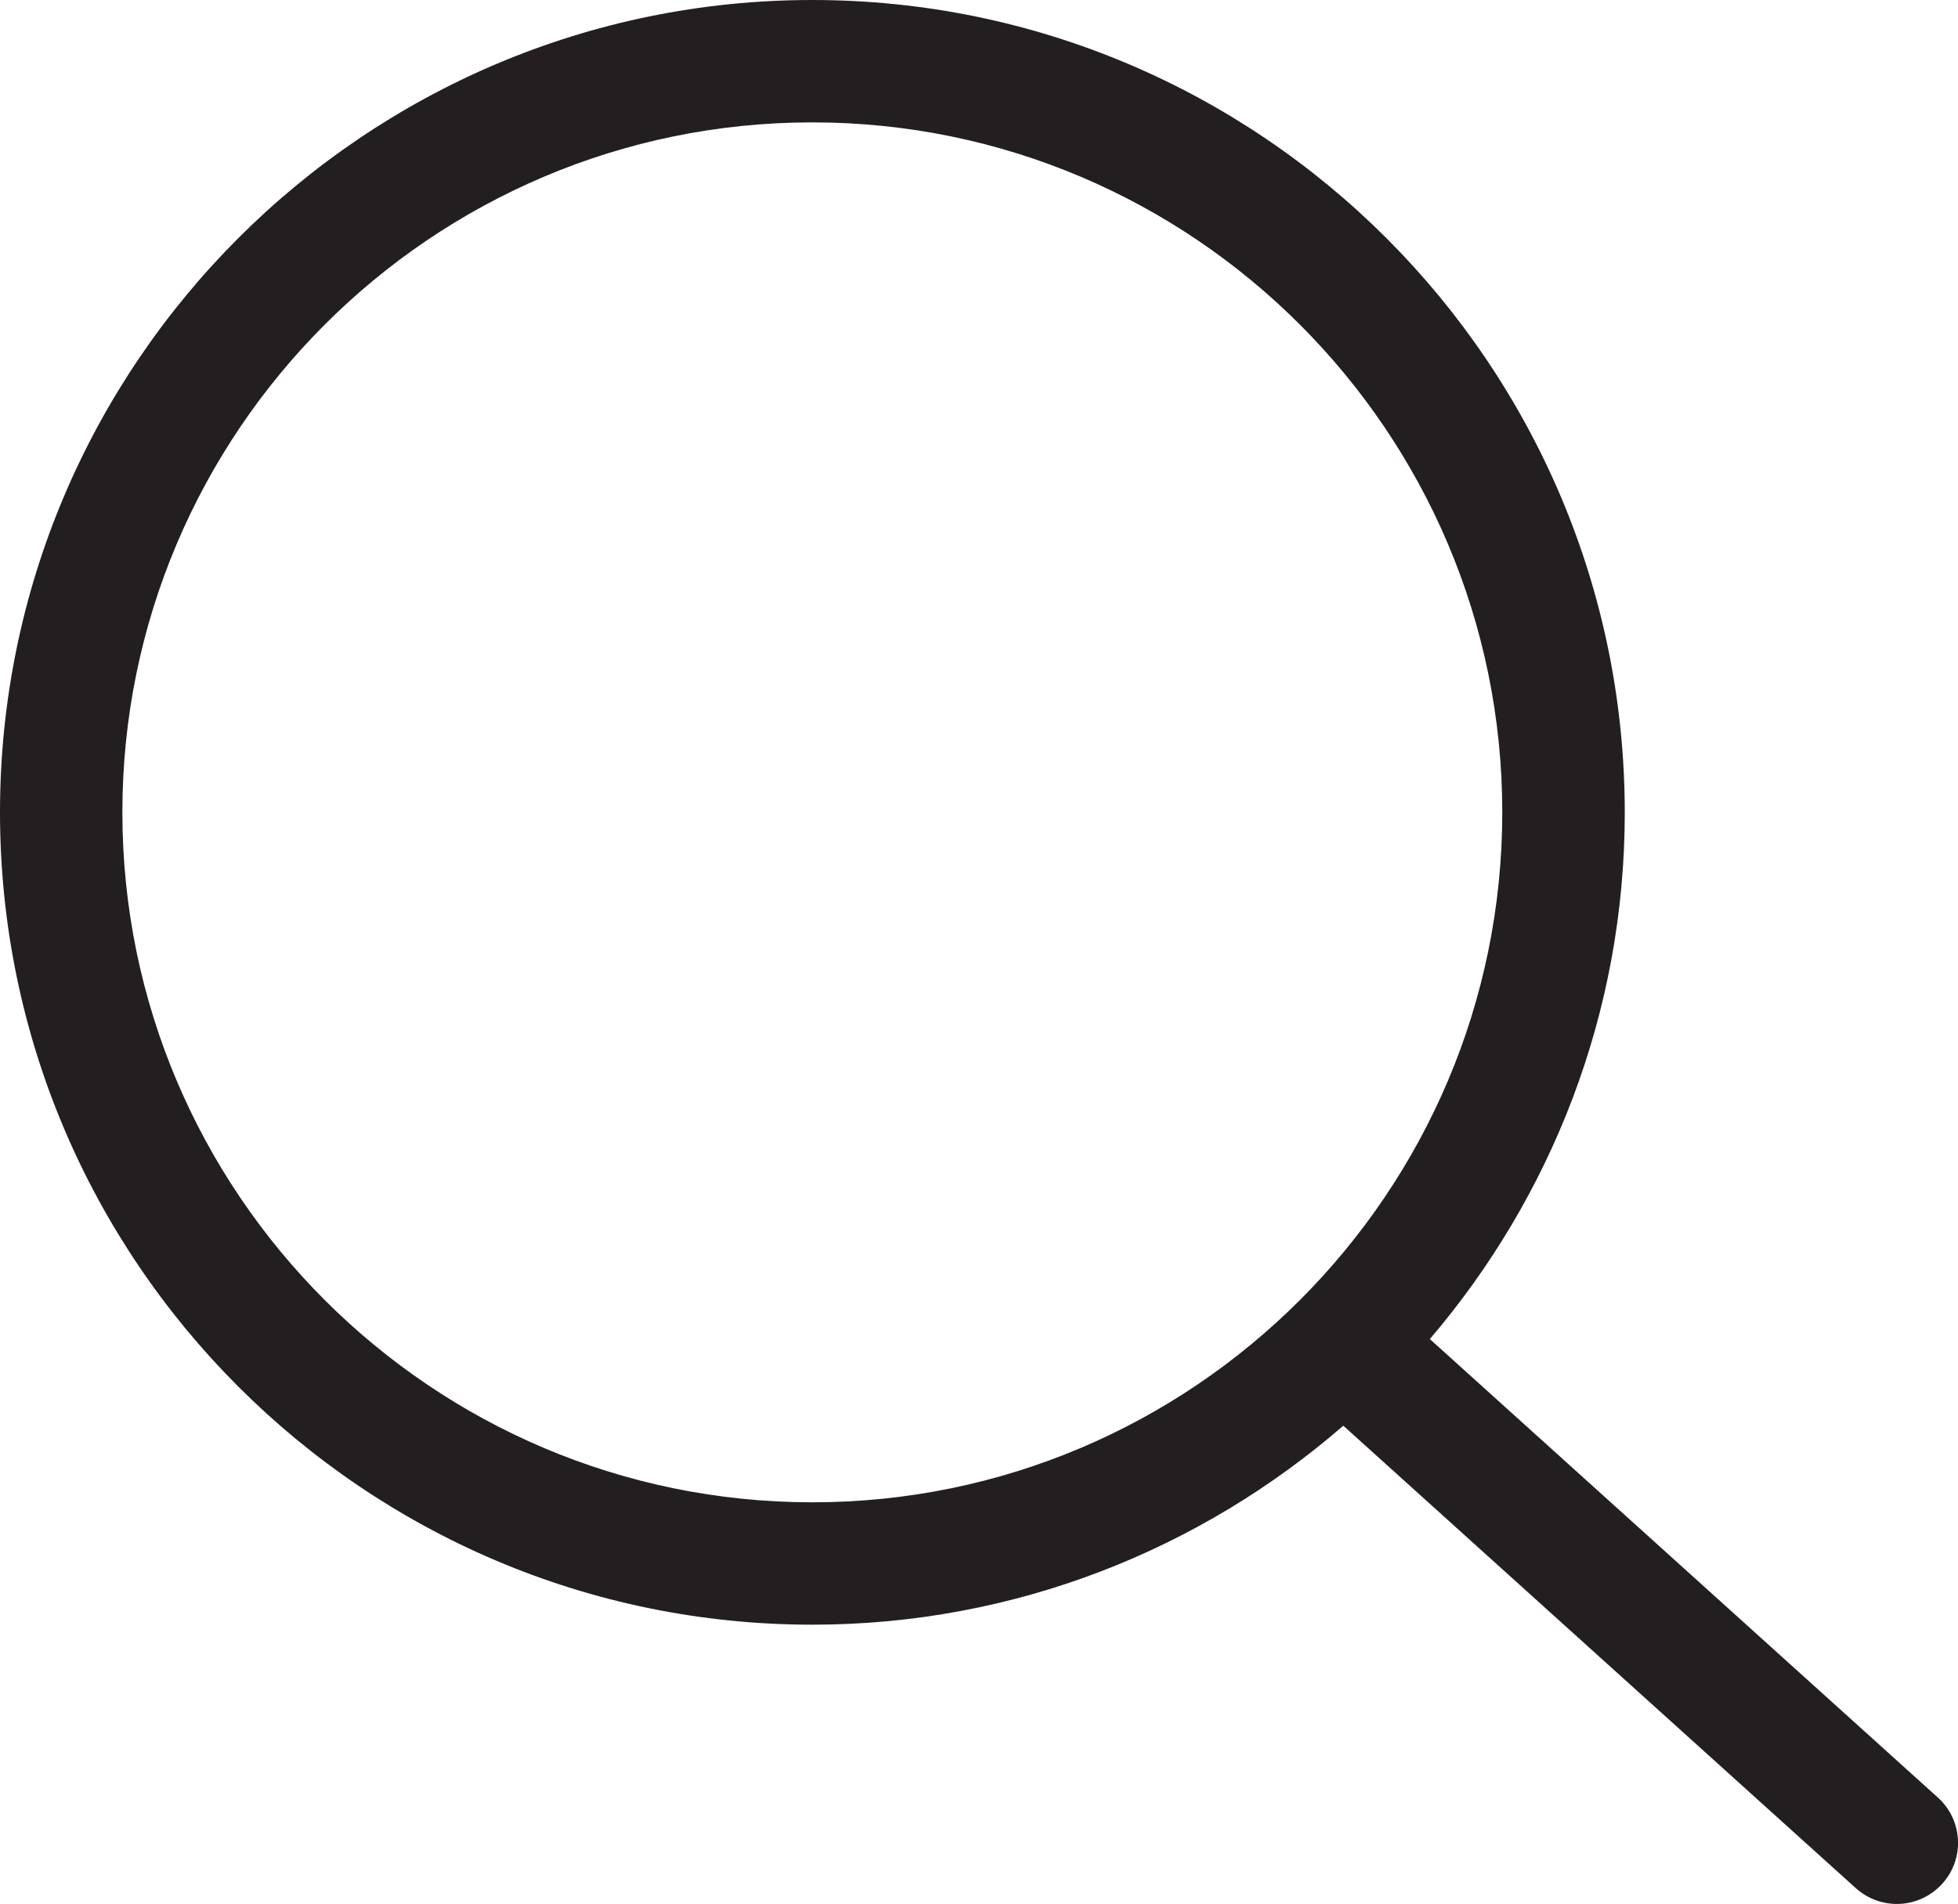 <svg xmlns="http://www.w3.org/2000/svg" viewBox="0 0 16 15.559" enable-background="new 0 0 16 15.559"><path fill="#231F20" d="M15.835 14.688l-4.151-3.746c.991-1.16 1.593-2.661 1.593-4.303-.001-3.661-2.978-6.639-6.639-6.639-3.66 0-6.638 2.978-6.638 6.638 0 3.661 2.978 6.638 6.638 6.638 1.659 0 3.174-.616 4.339-1.626l4.188 3.779c.096.086.216.129.335.129.137 0 .272-.056.371-.165.186-.204.169-.521-.036-.705zm-14.835-8.05c0-3.109 2.529-5.638 5.638-5.638s5.638 2.529 5.638 5.638-2.529 5.638-5.638 5.638-5.638-2.529-5.638-5.638z"/></svg>